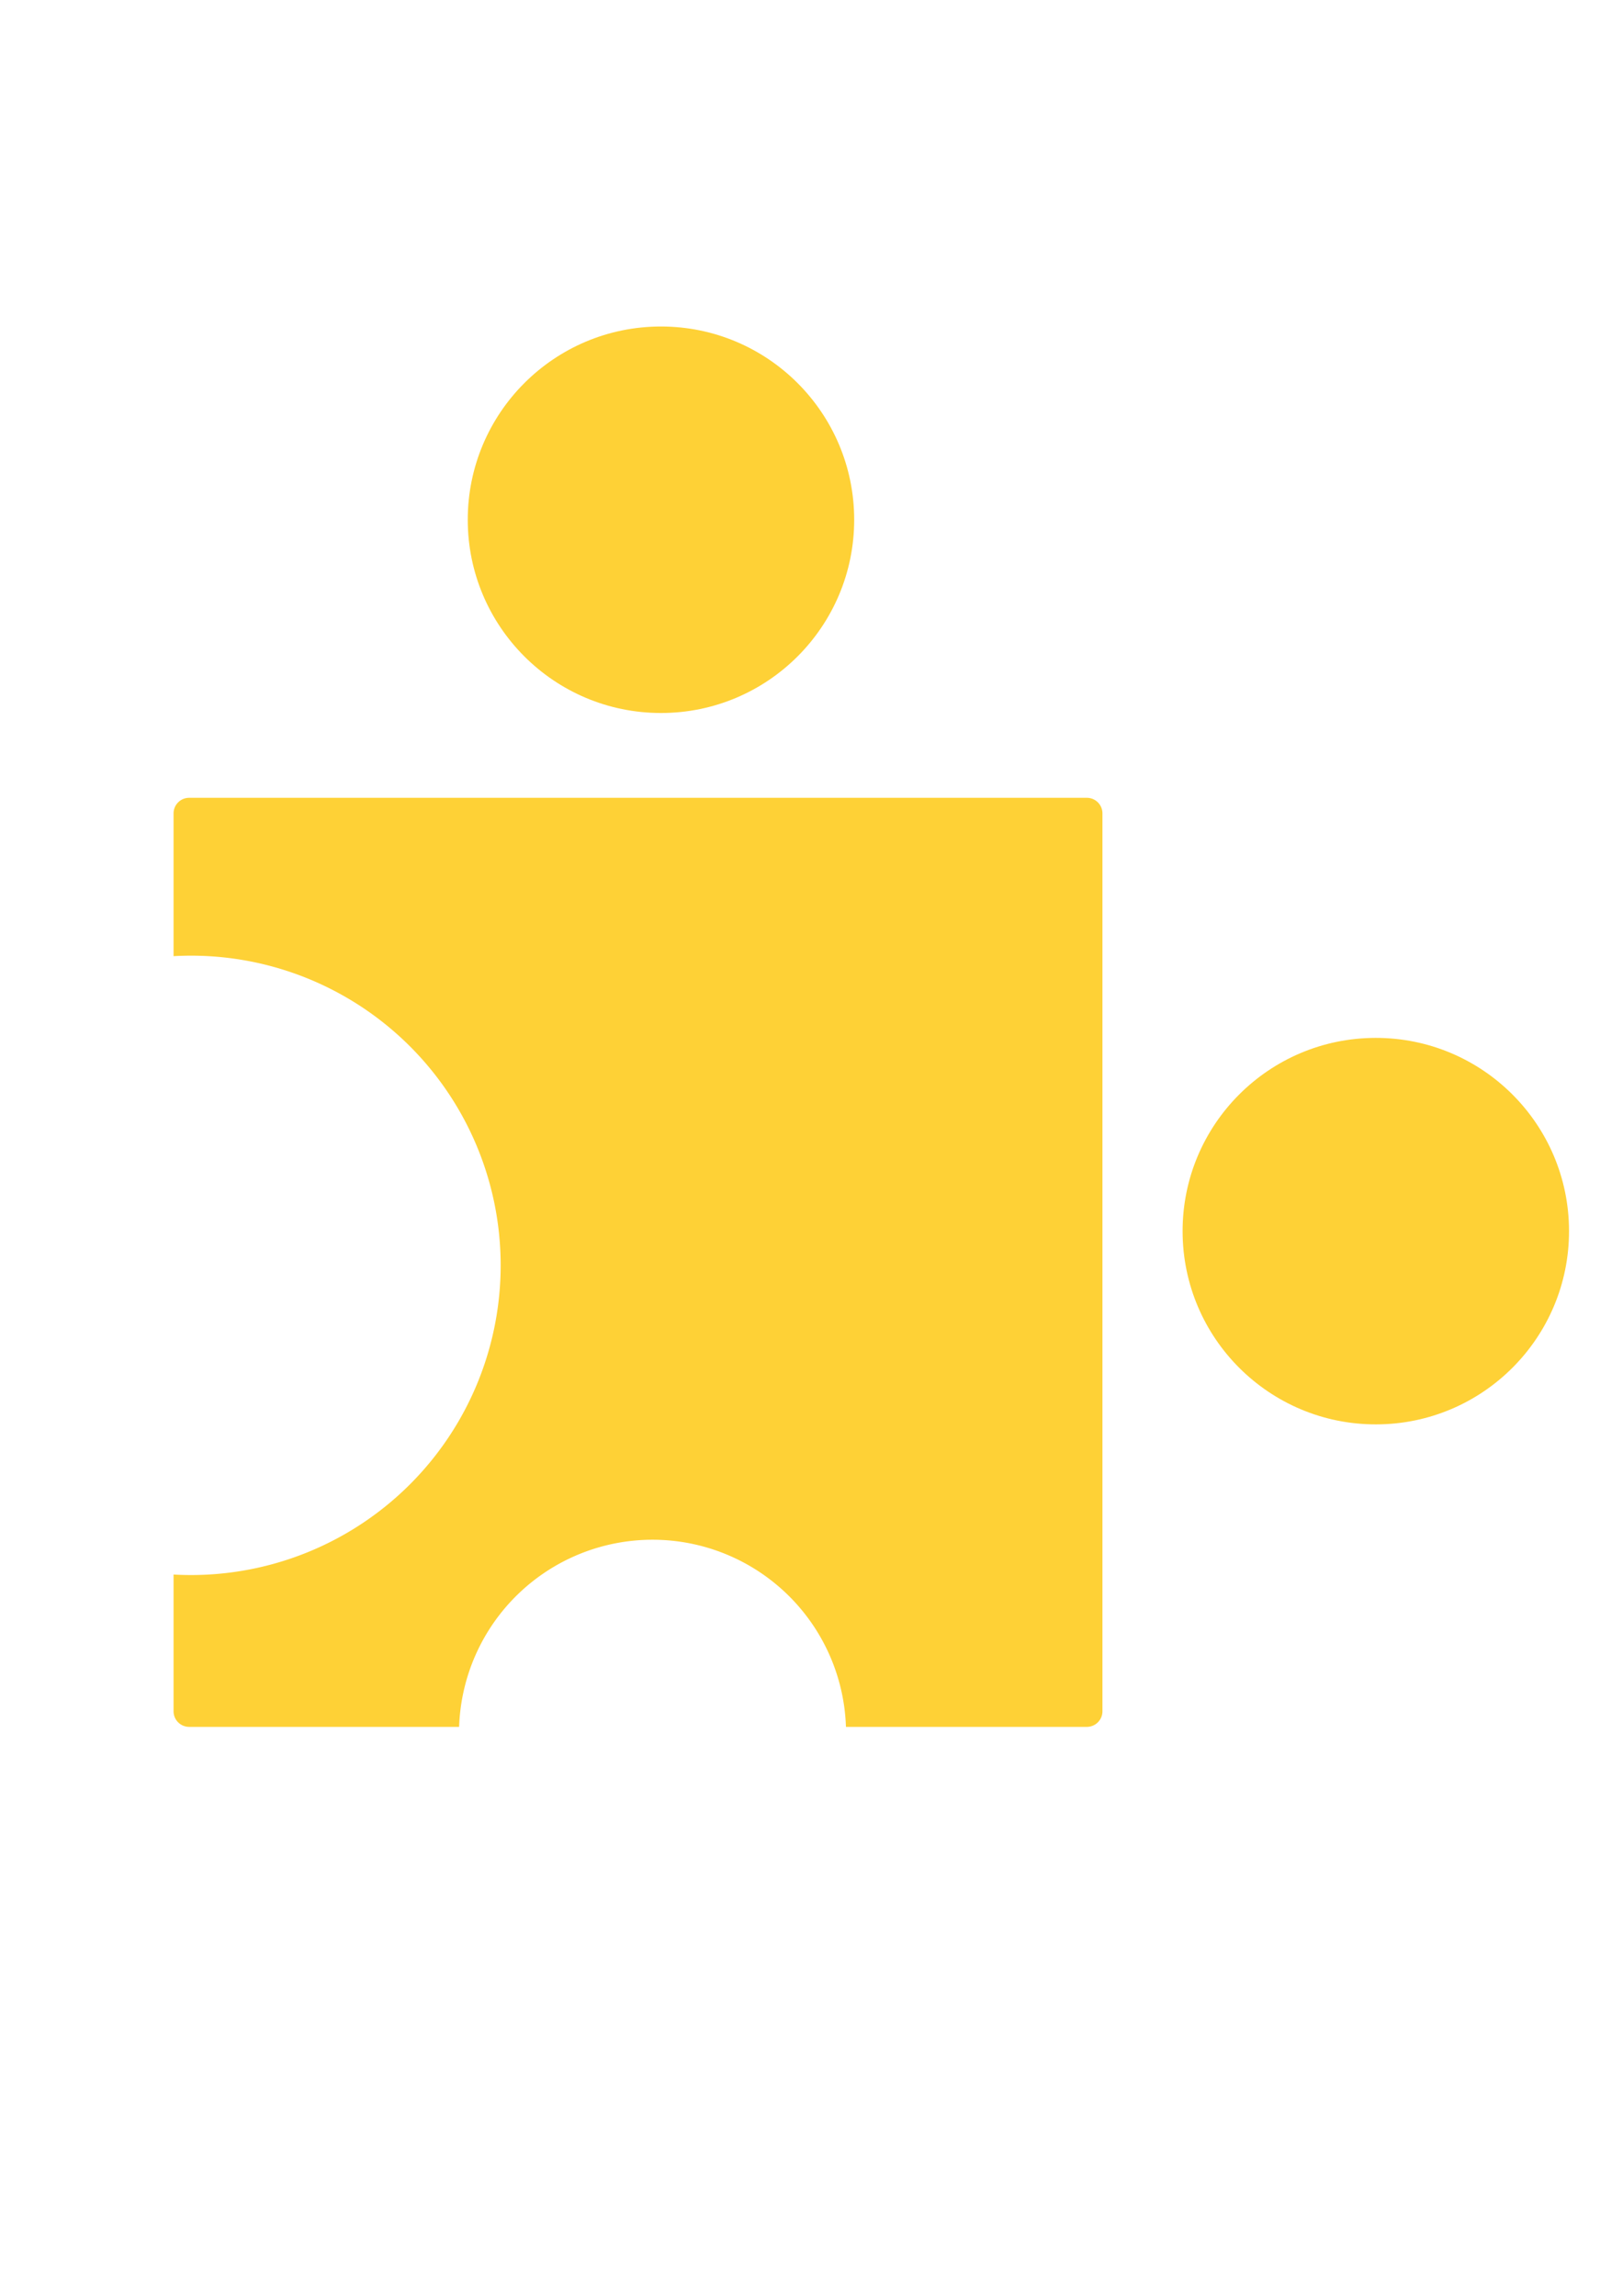 <?xml version="1.0" encoding="UTF-8" standalone="no"?>
<svg
   xmlns:dc="http://purl.org/dc/elements/1.1/"
   xmlns:cc="http://creativecommons.org/ns#"
   xmlns:rdf="http://www.w3.org/1999/02/22-rdf-syntax-ns#"
   xmlns:svg="http://www.w3.org/2000/svg"
   xmlns="http://www.w3.org/2000/svg"
   xmlns:sodipodi="http://sodipodi.sourceforge.net/DTD/sodipodi-0.dtd"
   xmlns:inkscape="http://www.inkscape.org/namespaces/inkscape"
   width="210mm"
   height="297mm"
   viewBox="0 0 210 297"
   version="1.1"
   id="svg8"
   inkscape:version="1.0.1 (c497b03c, 2020-09-10)"
   sodipodi:docname="jigsawlogodots.svg">
  <defs
     id="defs2" />
  <sodipodi:namedview
     id="base"
     pagecolor="#ffffff"
     bordercolor="#666666"
     borderopacity="1.0"
     inkscape:pageopacity="0.0"
     inkscape:pageshadow="2"
     inkscape:zoom="0.38291301"
     inkscape:cx="331.33763"
     inkscape:cy="587.68926"
     inkscape:document-units="mm"
     inkscape:current-layer="layer1"
     inkscape:document-rotation="0"
     showgrid="false"
     showguides="false"
     inkscape:window-width="1252"
     inkscape:window-height="633"
     inkscape:window-x="0"
     inkscape:window-y="23"
     inkscape:window-maximized="0" />
  <g
     inkscape:label="Layer 1"
     inkscape:groupmode="layer"
     id="layer1">
    <path
       id="rect833"
       style="fill:#fed136;fill-opacity:1;stroke:none;stroke-width:34.016;stroke-linecap:round;stroke-linejoin:round"
       d="M 92.375 389.471 C 88.147 389.471 84.742 392.876 84.742 397.104 L 84.742 466.771 A 151.181 151.181 0 0 1 93.273 466.529 A 151.181 151.181 0 0 1 244.455 617.711 A 151.181 151.181 0 0 1 93.273 768.891 A 151.181 151.181 0 0 1 84.742 768.65 L 84.742 835.383 C 84.742 839.611 88.147 843.016 92.375 843.016 L 224.174 843.016 A 94.488 94.488 0 0 1 318.609 751.656 A 94.488 94.488 0 0 1 413.045 843.016 L 530.654 843.016 C 534.882 843.016 538.287 839.611 538.287 835.383 L 538.287 397.104 C 538.287 392.876 534.882 389.471 530.654 389.471 L 92.375 389.471 z "
       transform="scale(0.265)" />
    <circle
       style="fill:#fed136;stroke:none;stroke-width:9;stroke-linecap:round;stroke-linejoin:round;fill-opacity:1"
       id="path835"
       cx="85.523"
       cy="67.238"
       r="25" />
    <circle
       style="fill:#fed136;stroke:none;stroke-width:9;stroke-linecap:round;stroke-linejoin:round;fill-opacity:1"
       id="path835-98"
       cx="159.559"
       cy="-177.755"
       r="25"
       transform="rotate(89.906)" />
  </g>
</svg>
